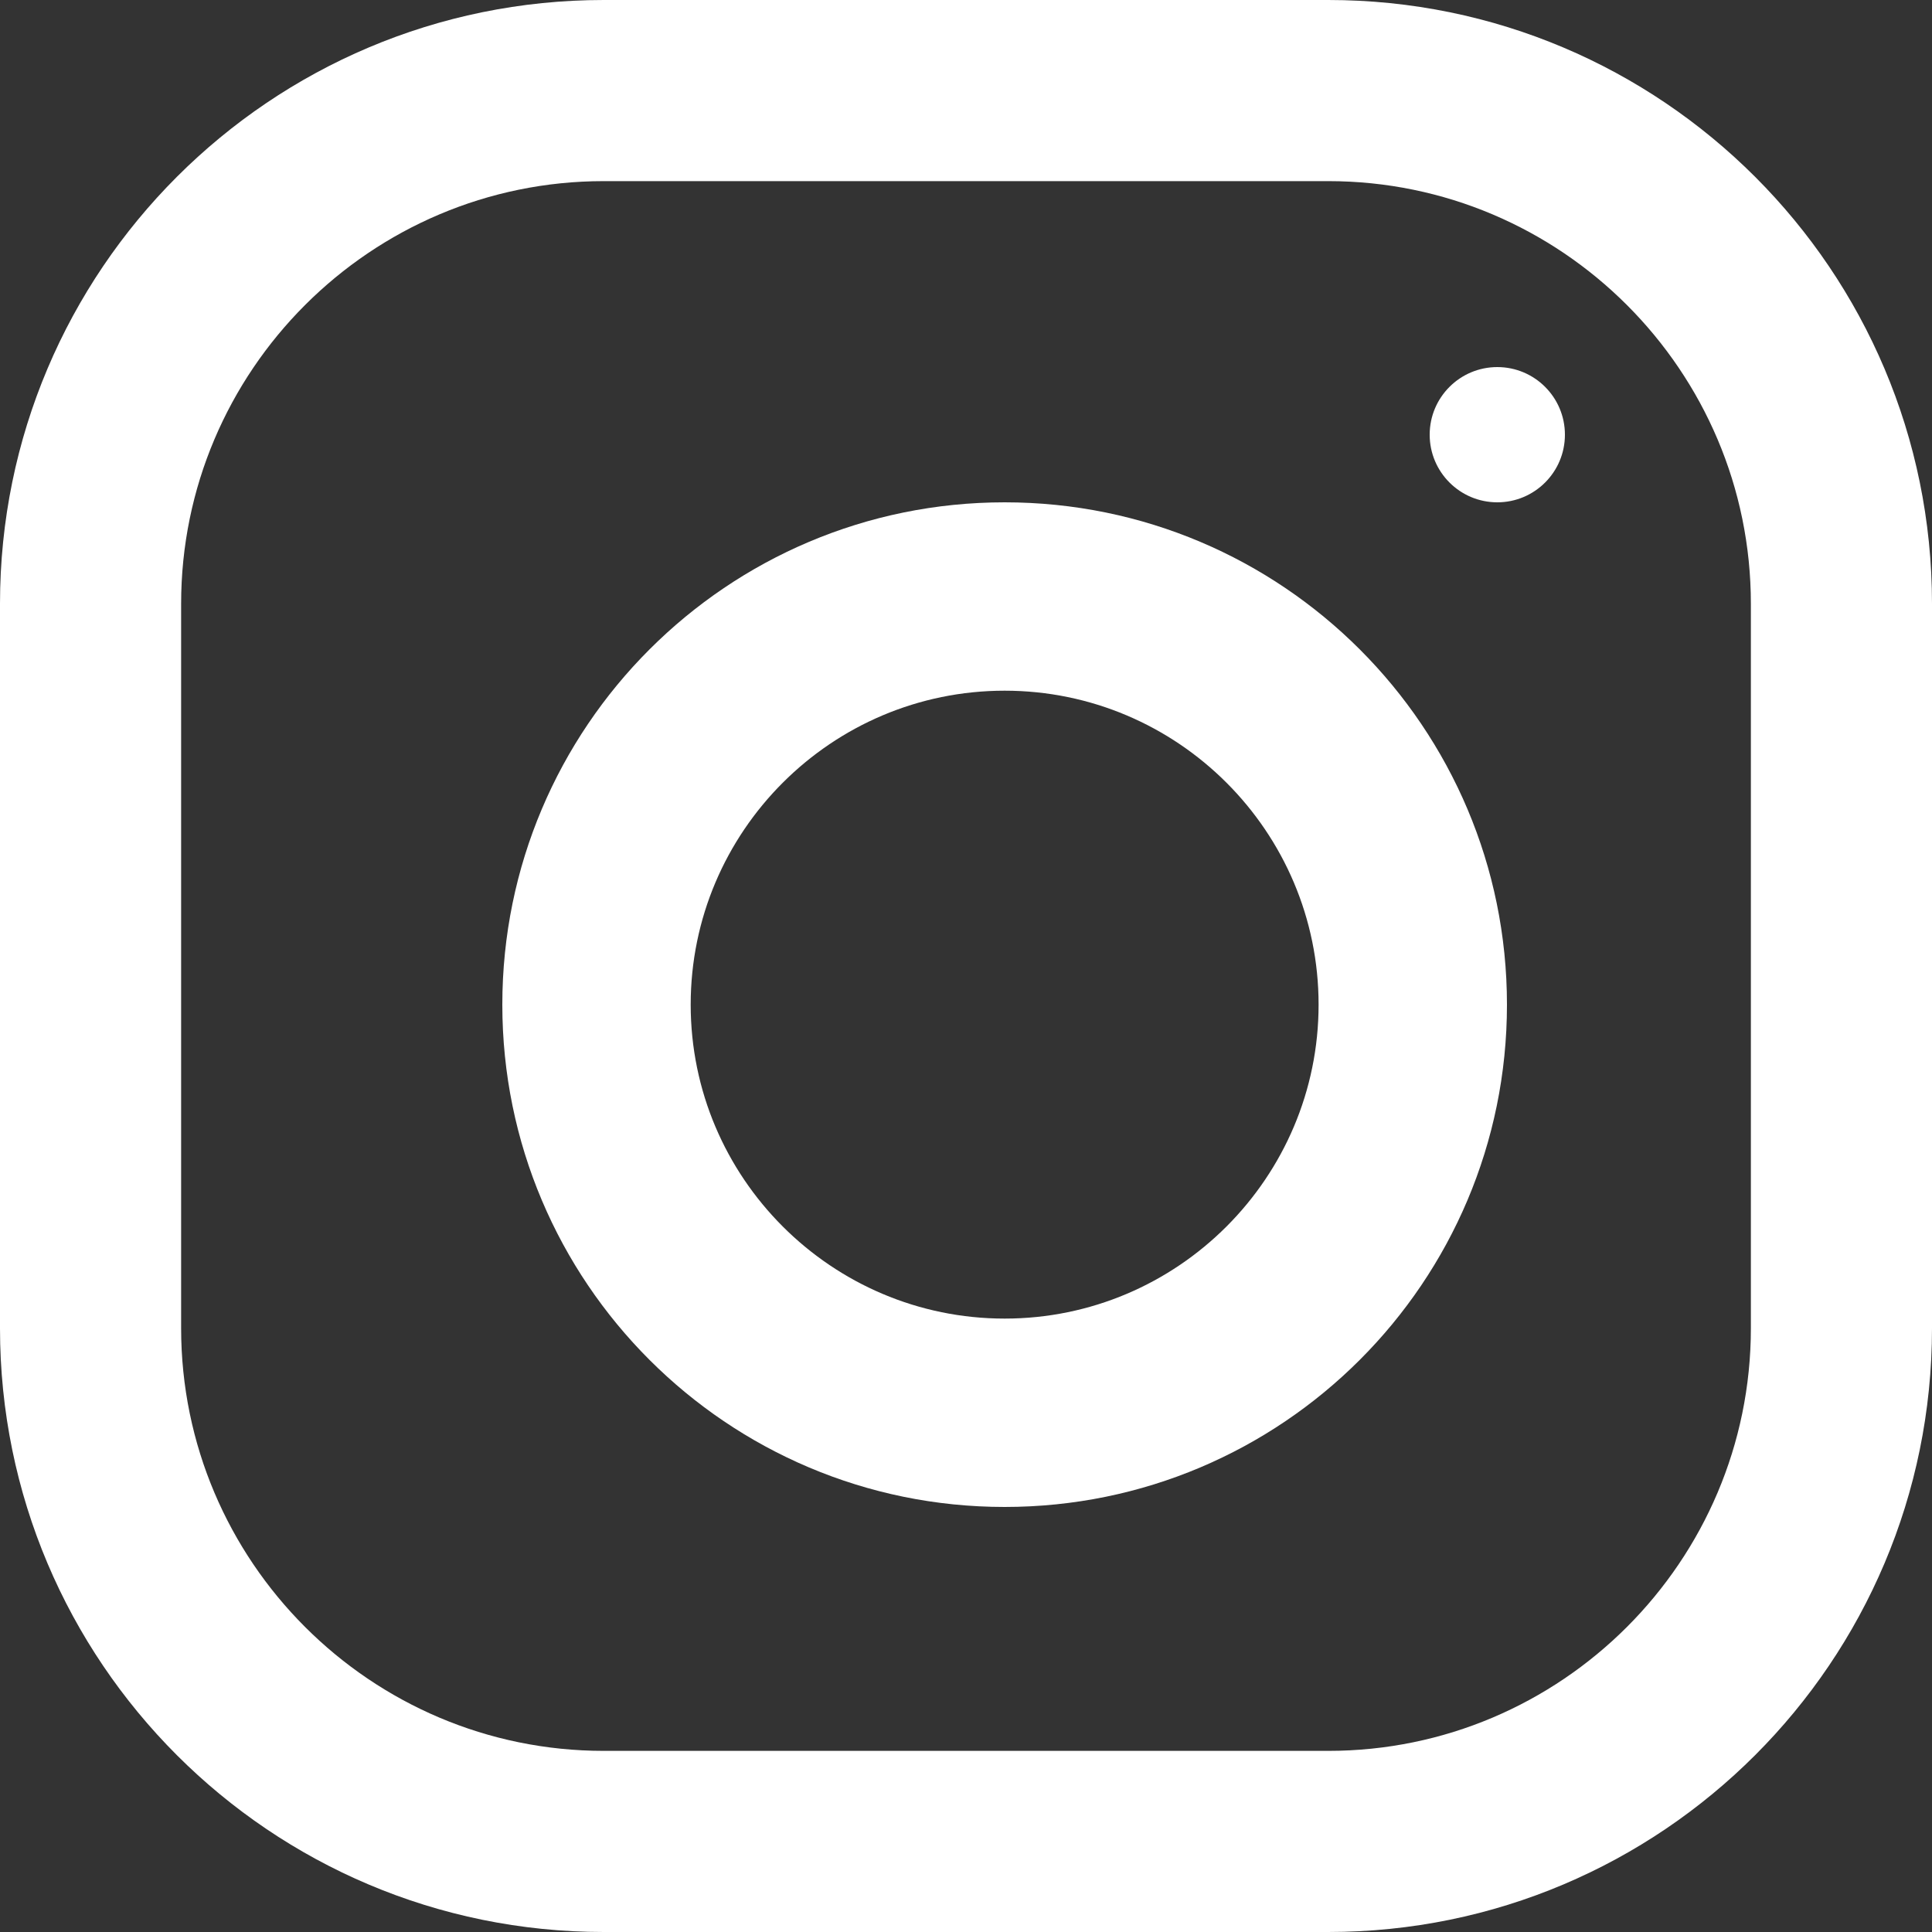 <svg xmlns="http://www.w3.org/2000/svg" width="100" height="100" viewBox="0 0 100 100">
  <rect x="0" y="0" width="100" height="100" fill="#333333" stroke="none"/>
  <g fill="#FFF">
    <path d="M68.75,0 L31.25,0 C13.994,0 0,13.994 0,31.25 L0,68.75 C0,86.006 13.994,100 31.25,100 L68.75,100 C86.006,100 100,86.006 100,68.75 L100,31.25 C100,13.994 86.006,0 68.75,0 Z M90.625,68.75 C90.625,80.812 80.812,90.625 68.75,90.625 L31.25,90.625 C19.188,90.625 9.375,80.812 9.375,68.75 L9.375,31.25 C9.375,19.188 19.188,9.375 31.25,9.375 L68.75,9.375 C80.812,9.375 90.625,19.188 90.625,31.25 L90.625,68.75 Z"/>
    <path d="M52,26 C37.642,26 26,37.642 26,52 C26,66.359 37.642,78 52,78 C66.359,78 78,66.359 78,52 C78,37.642 66.359,26 52,26 Z M52,68.25 C43.043,68.25 35.75,60.957 35.75,52 C35.75,43.036 43.043,35.75 52,35.75 C60.957,35.75 68.25,43.036 68.25,52 C68.25,60.957 60.957,68.25 52,68.25 Z"/>
    <circle cx="77.5" cy="22.5" r="3.5"/>
  </g>
</svg>
